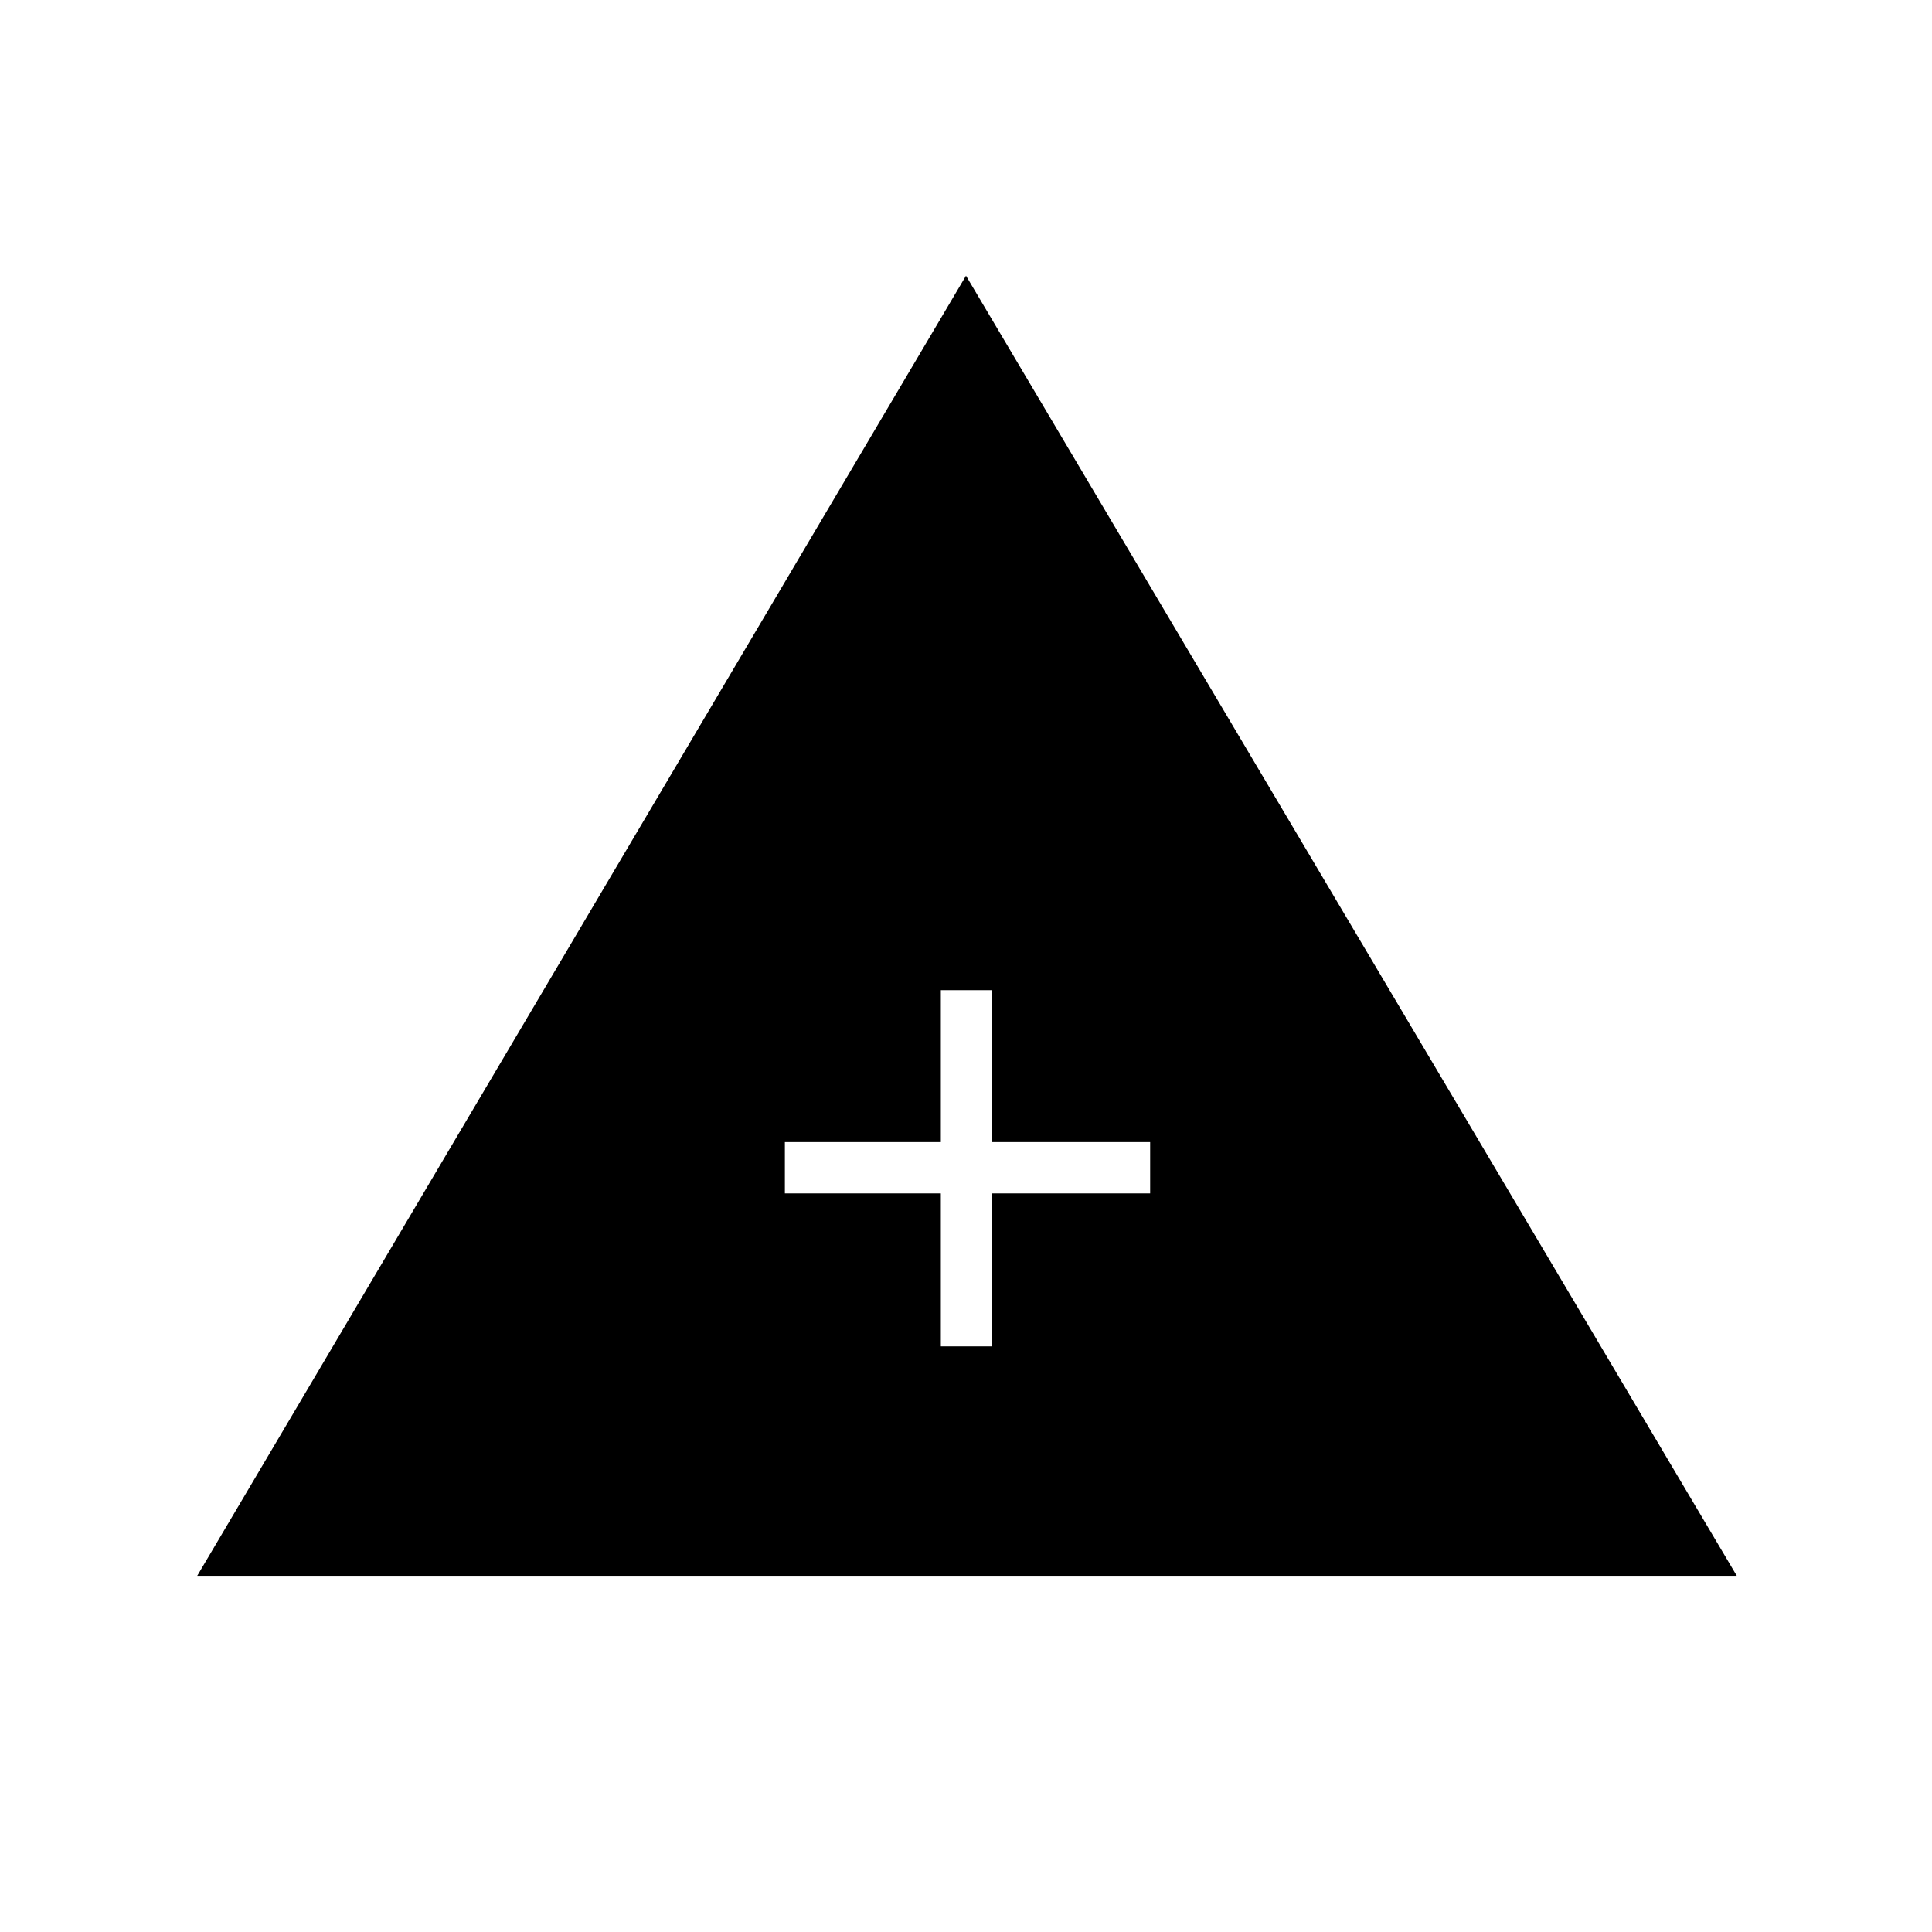 <svg xmlns="http://www.w3.org/2000/svg" height="24" viewBox="0 -960 960 960" width="24"><path d="m98-177 382-646 383 646H98Zm369.5-114H493v-76h78.5v-25.5H493V-468h-25.5v75.5H390v25.5h77.5v76Z"/></svg>
